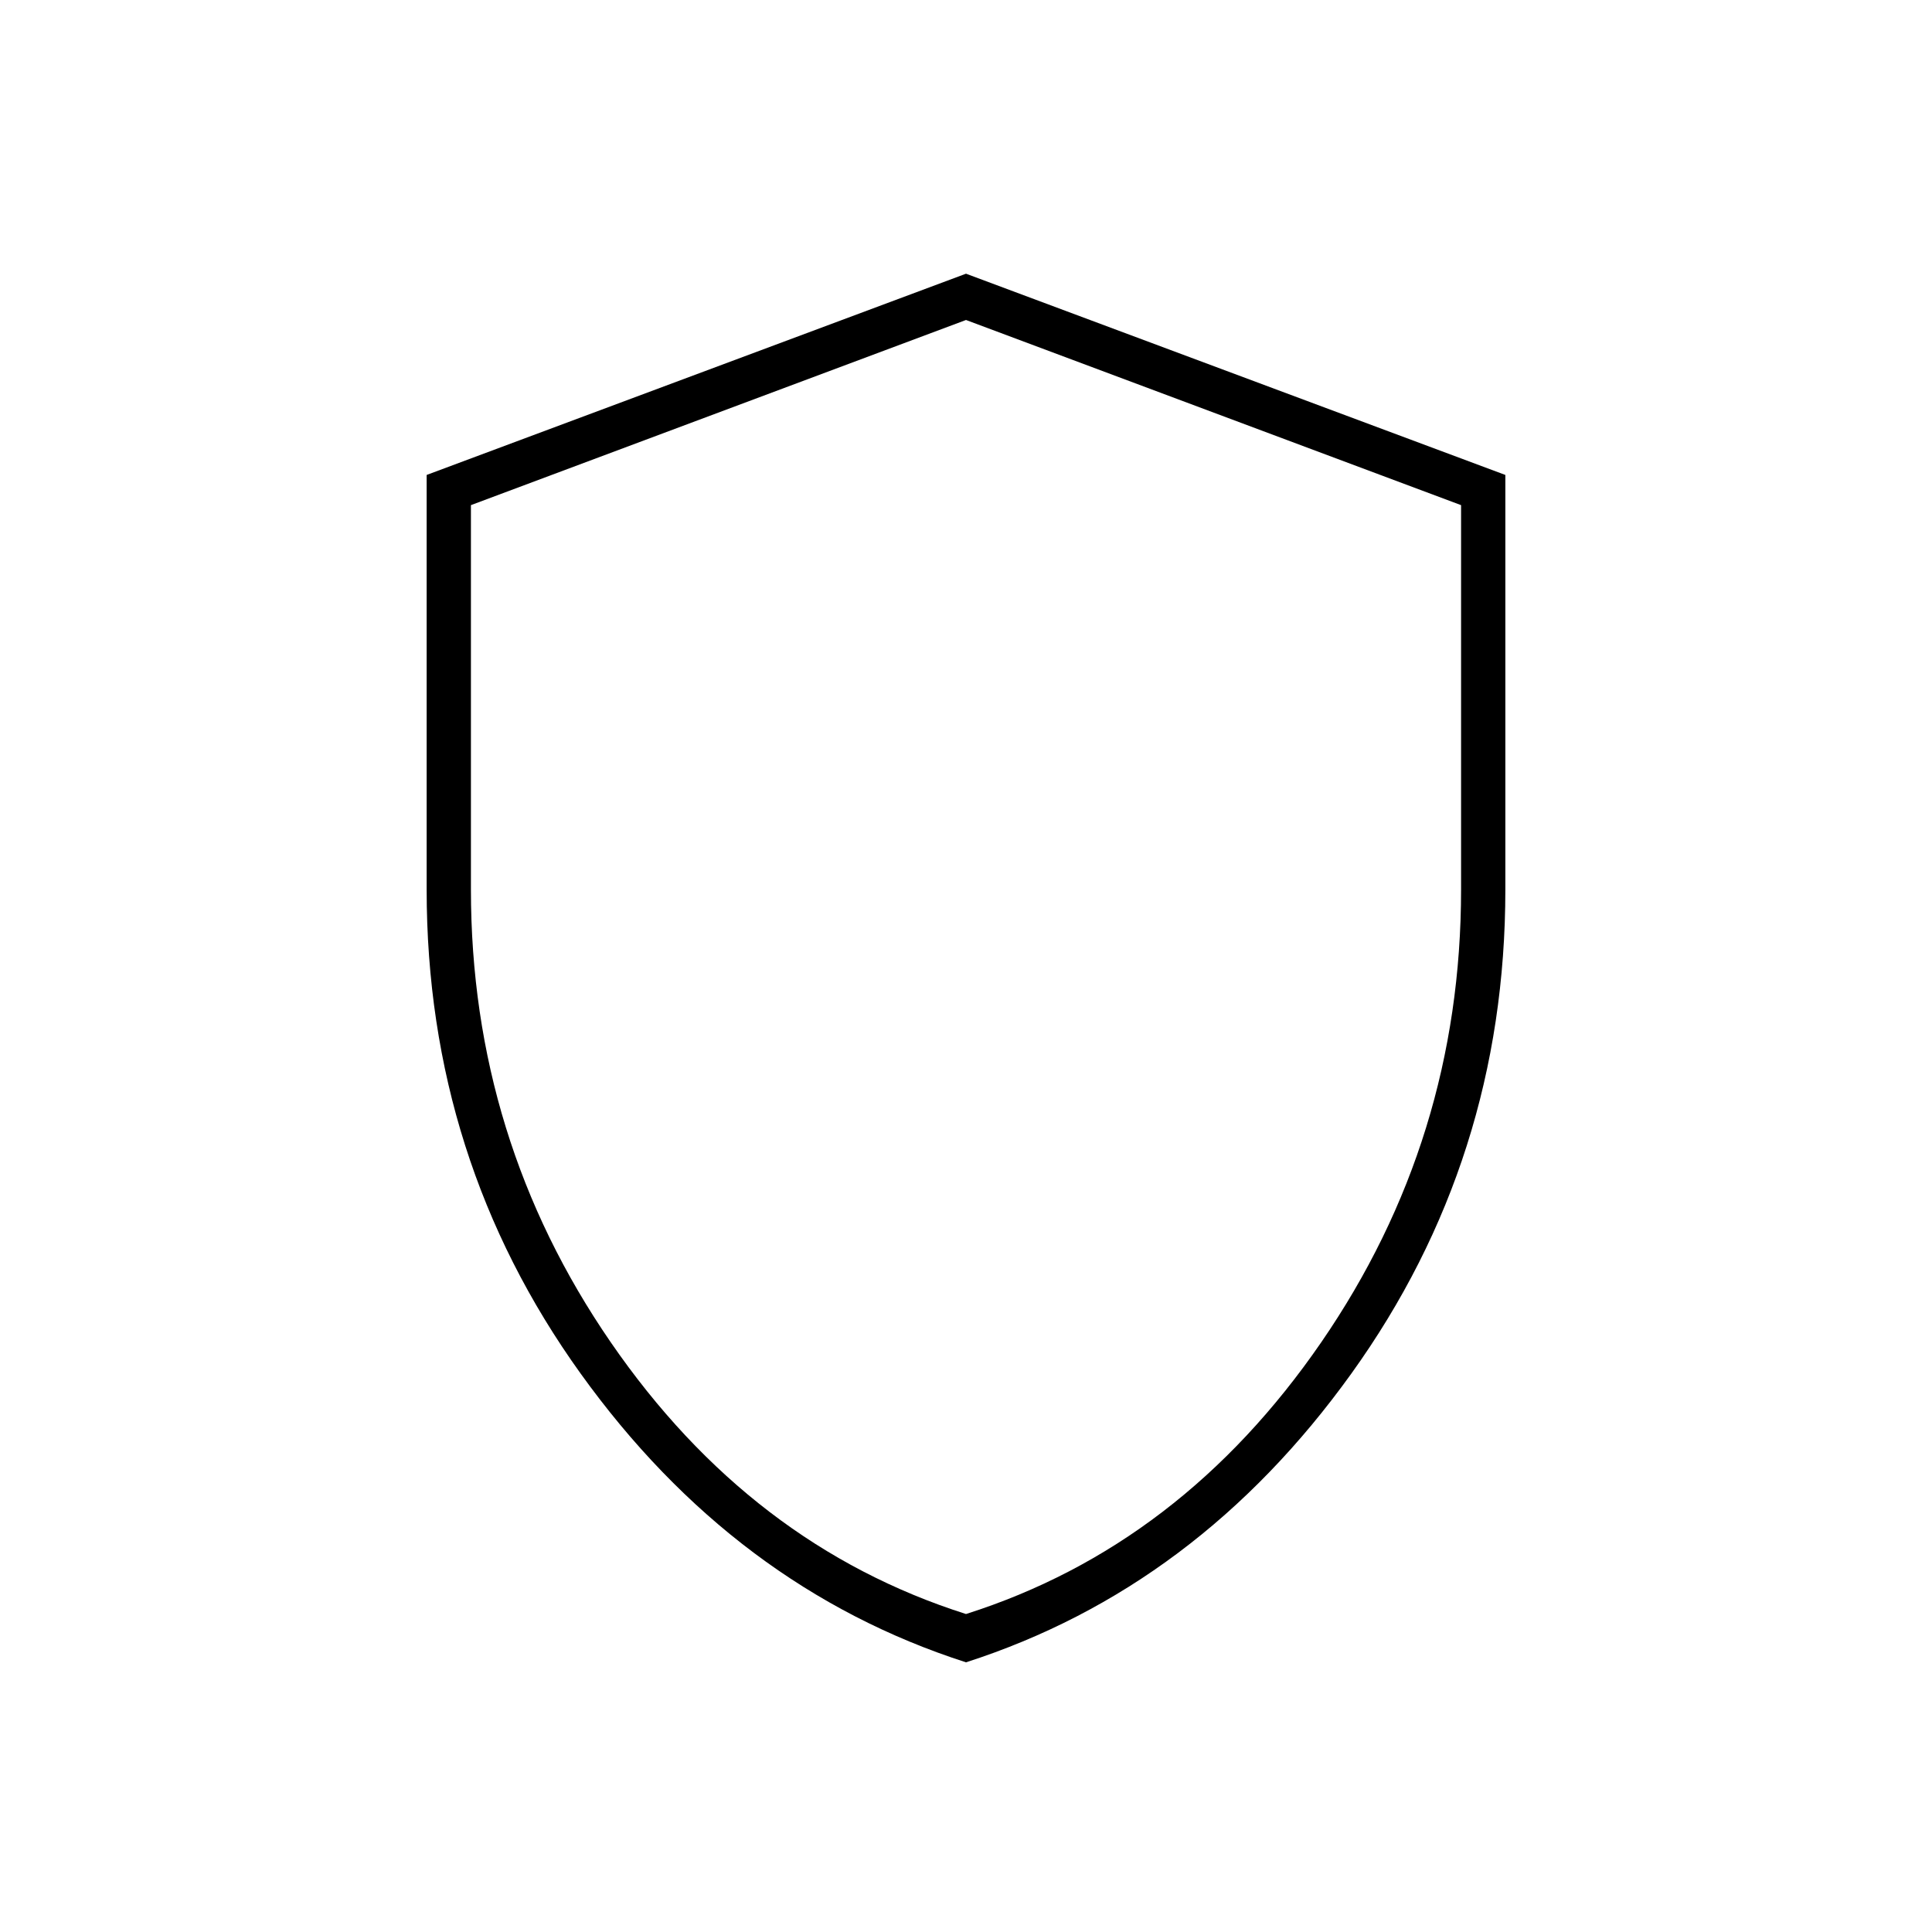<svg xmlns="http://www.w3.org/2000/svg" width="48" height="48" viewBox="0 0 48 48"><path d="M24 41.3q-5.75-1.85-9.575-7.175Q10.6 28.8 10.6 22.1V11.8l13.4-5 13.4 5v10.3q0 6.7-3.825 12.025T24 41.3Zm0-1.2q5.35-1.7 8.825-6.75Q36.3 28.3 36.3 22.1v-9.55L24 7.95l-12.3 4.6v9.55q0 6.2 3.475 11.25T24 40.1Zm0-16.05Z"/></svg>